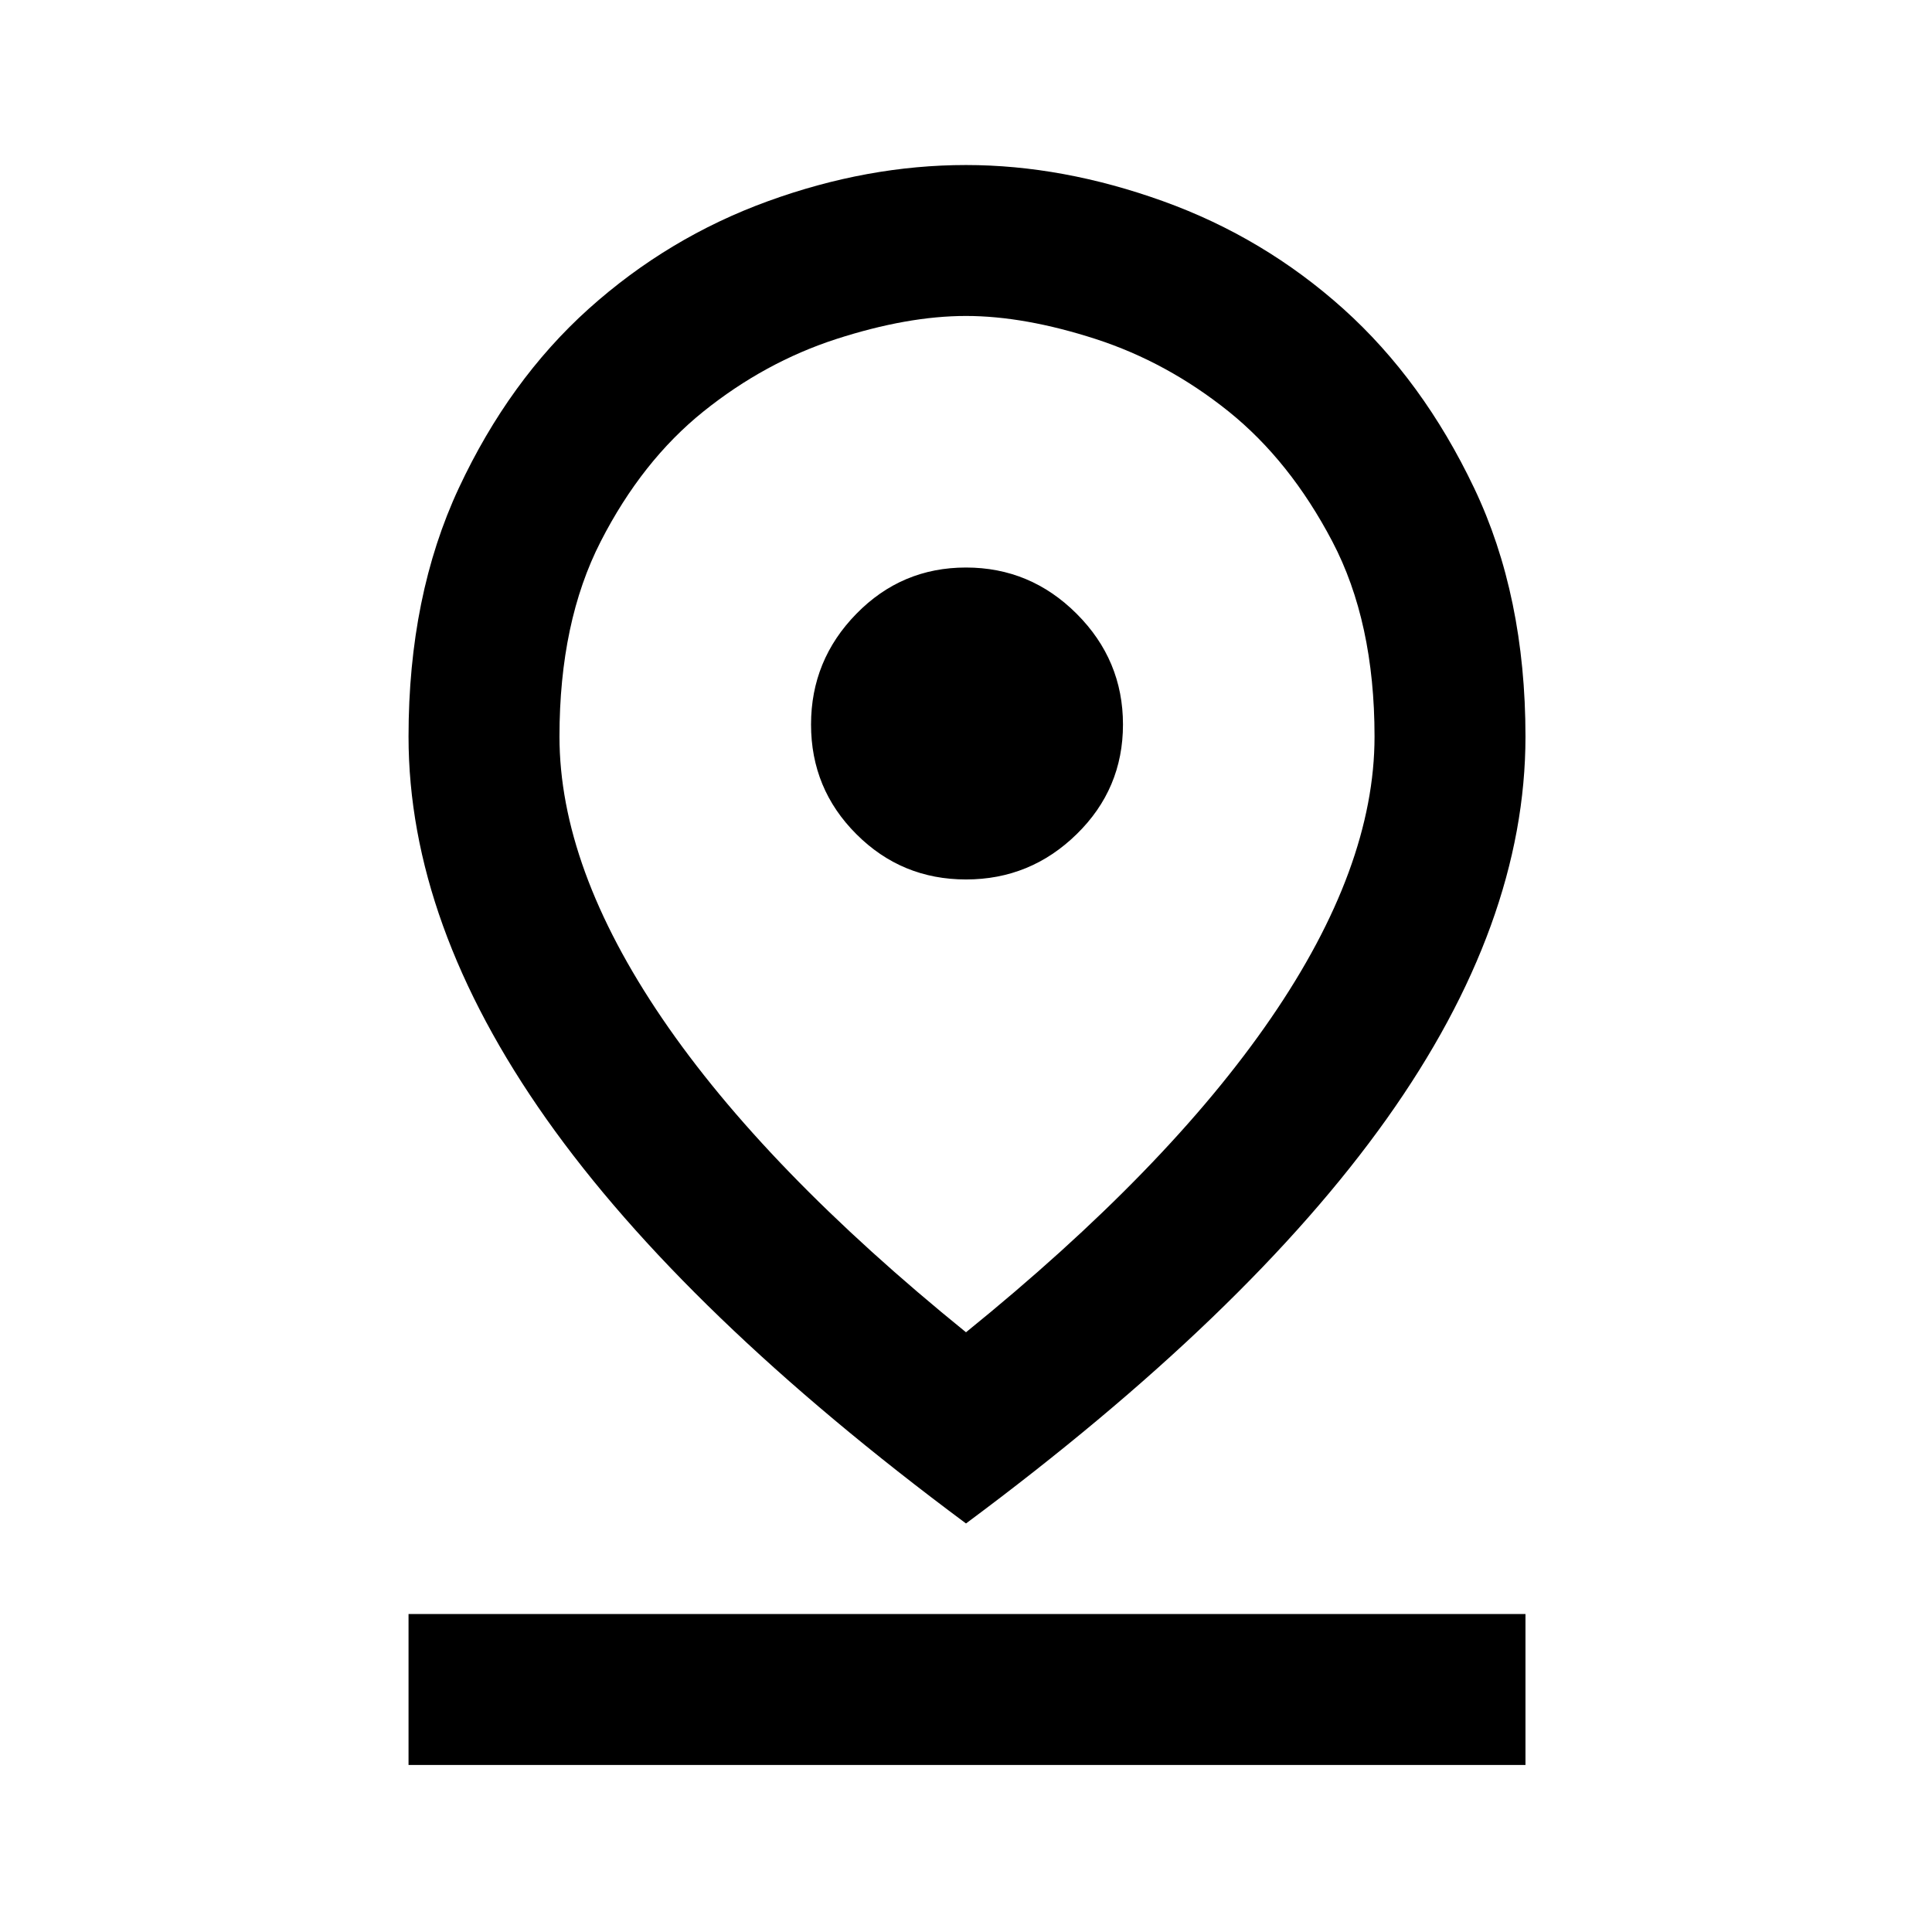 <svg xmlns="http://www.w3.org/2000/svg" height="24" width="24"><path d="M12 16.55Q14.5 14.525 15.787 12.65Q17.075 10.775 17.075 9.15Q17.075 7.725 16.55 6.725Q16.025 5.725 15.263 5.112Q14.5 4.5 13.613 4.212Q12.725 3.925 12 3.925Q11.275 3.925 10.387 4.212Q9.5 4.5 8.738 5.112Q7.975 5.725 7.463 6.725Q6.95 7.725 6.95 9.15Q6.95 10.775 8.225 12.65Q9.5 14.525 12 16.55ZM12 18.925Q8.5 16.325 6.787 13.9Q5.075 11.475 5.075 9.15Q5.075 7.4 5.7 6.062Q6.325 4.725 7.312 3.837Q8.3 2.95 9.538 2.5Q10.775 2.05 12 2.05Q13.2 2.05 14.45 2.5Q15.7 2.95 16.688 3.837Q17.675 4.725 18.312 6.062Q18.95 7.4 18.95 9.15Q18.95 11.475 17.225 13.9Q15.5 16.325 12 18.925ZM12 10.925Q12.8 10.925 13.375 10.362Q13.95 9.8 13.95 9Q13.95 8.2 13.375 7.625Q12.8 7.05 12 7.05Q11.2 7.05 10.638 7.625Q10.075 8.2 10.075 9Q10.075 9.8 10.638 10.362Q11.2 10.925 12 10.925ZM5.075 21.925V20.05H18.95V21.925ZM12 9.15Q12 9.15 12 9.15Q12 9.15 12 9.15Q12 9.15 12 9.15Q12 9.15 12 9.15Q12 9.15 12 9.15Q12 9.15 12 9.15Q12 9.15 12 9.15Q12 9.15 12 9.15Q12 9.15 12 9.15Q12 9.15 12 9.15Q12 9.15 12 9.15Q12 9.15 12 9.15Z"/></svg>